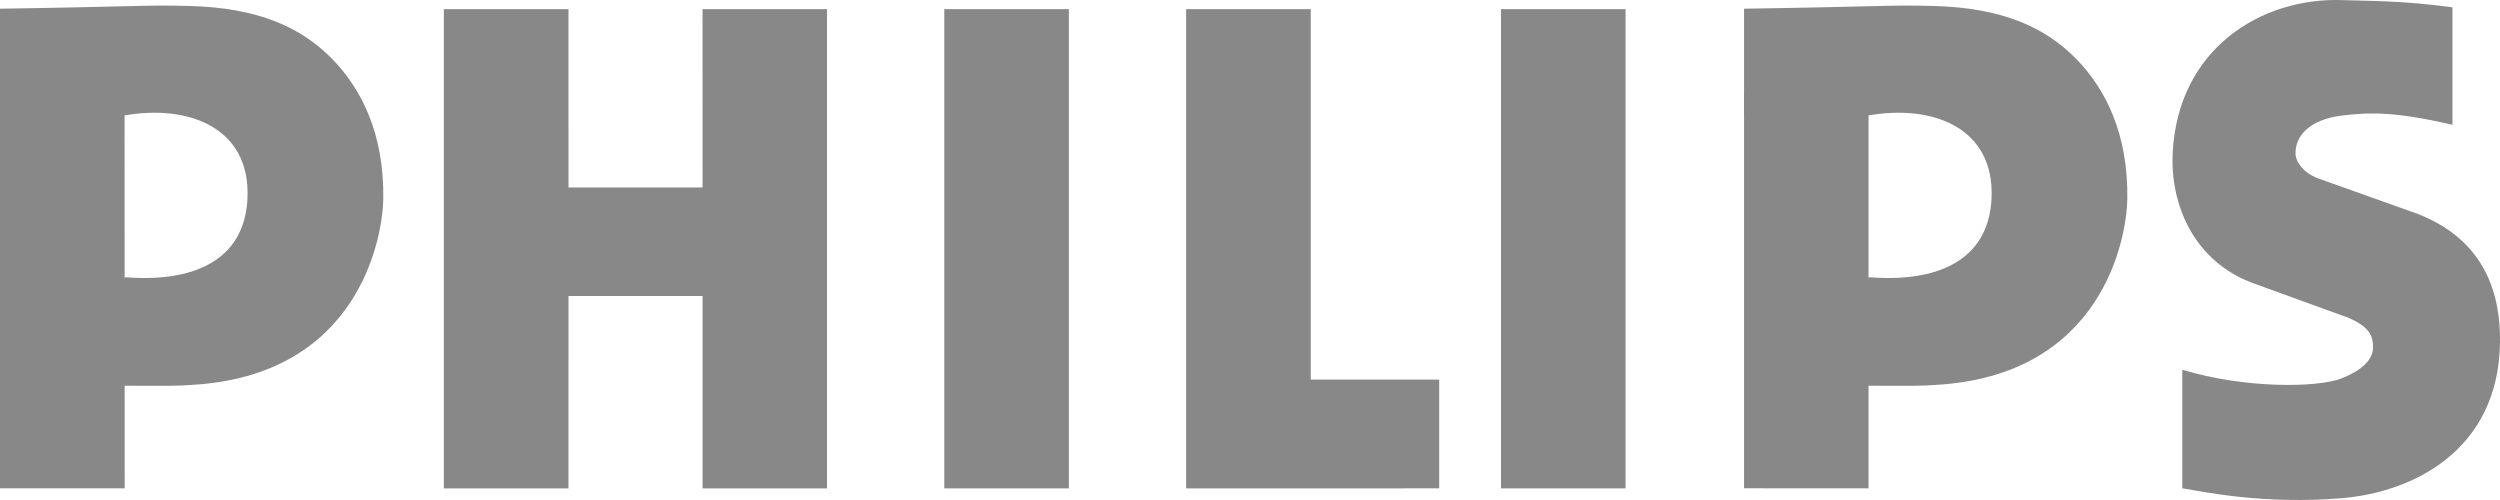 <svg width="110" height="22" viewBox="0 0 110 22" fill="none" xmlns="http://www.w3.org/2000/svg">
<g clip-path="url(#clip0_445_643)">
<path d="M76.738 5.044V0.383C82.806 0.291 83.052 0.211 85.058 0.262C88.141 0.34 90.001 1.222 91.338 2.577C92.627 3.884 93.649 5.876 93.602 8.767C93.574 10.432 92.546 16.556 85.108 16.939C84.236 17.017 82.233 16.948 80.961 16.978L82.218 12.195C85.165 12.441 87.504 11.51 87.628 8.718C87.764 5.583 84.988 4.588 82.219 5.079L76.738 5.044Z" fill="#898888"/>
<path d="M82.216 21.486L76.738 21.485V4.051L82.216 4.086V21.486Z" fill="#898888"/>
<path d="M101.904 7.816L106.4 9.419C109.393 10.601 110.029 13.001 110 15.068C109.934 19.861 106.113 21.658 103.067 21.918C99.603 22.212 96.922 21.631 96.021 21.485V16.268C98.763 17.101 101.952 17.068 103.03 16.648C103.844 16.33 104.463 15.844 104.414 15.207C104.387 14.861 104.353 14.421 103.323 13.98L99.177 12.475C96.514 11.515 95.487 8.985 95.598 6.731C95.823 2.177 99.458 -0.128 103.087 0.005C104.206 0.046 105.714 0.02 107.908 0.323V5.492C105.45 4.919 104.298 4.929 103.03 5.087C101.611 5.262 100.975 5.996 101.004 6.78C101.019 7.178 101.415 7.614 101.904 7.809" fill="#898888"/>
<path d="M25.014 8.247H30.913L30.911 0.402H36.389V21.489H30.913V13.024H25.014L25.013 21.489H19.529V0.402H25.013L25.014 8.247Z" fill="#898888"/>
<path d="M47.03 0.402H41.549V21.489H47.03V0.402Z" fill="#898888"/>
<path d="M71.525 0.402H66.043V21.489H71.525V0.402Z" fill="#898888"/>
<path d="M57.673 16.702H63.325V21.488L52.19 21.489V0.402H57.673V16.702Z" fill="#898888"/>
<path d="M0 5.044V0.383C6.068 0.291 6.313 0.211 8.32 0.262C11.403 0.34 13.262 1.222 14.6 2.577C15.888 3.884 16.912 5.876 16.864 8.767C16.835 10.432 15.808 16.556 8.369 16.939C7.498 17.017 5.558 16.948 4.286 16.978L5.483 12.195C8.431 12.441 10.768 11.51 10.889 8.718C11.026 5.583 8.249 4.588 5.481 5.079L0 5.044Z" fill="#898888"/>
<path d="M5.486 21.487L0 21.486V4.414L5.481 4.449L5.486 21.487Z" fill="#898888"/>
</g>
<defs>
<clipPath id="clip0_445_643">
<rect width="110" height="22" fill="white"/>
</clipPath>
</defs>
</svg>
